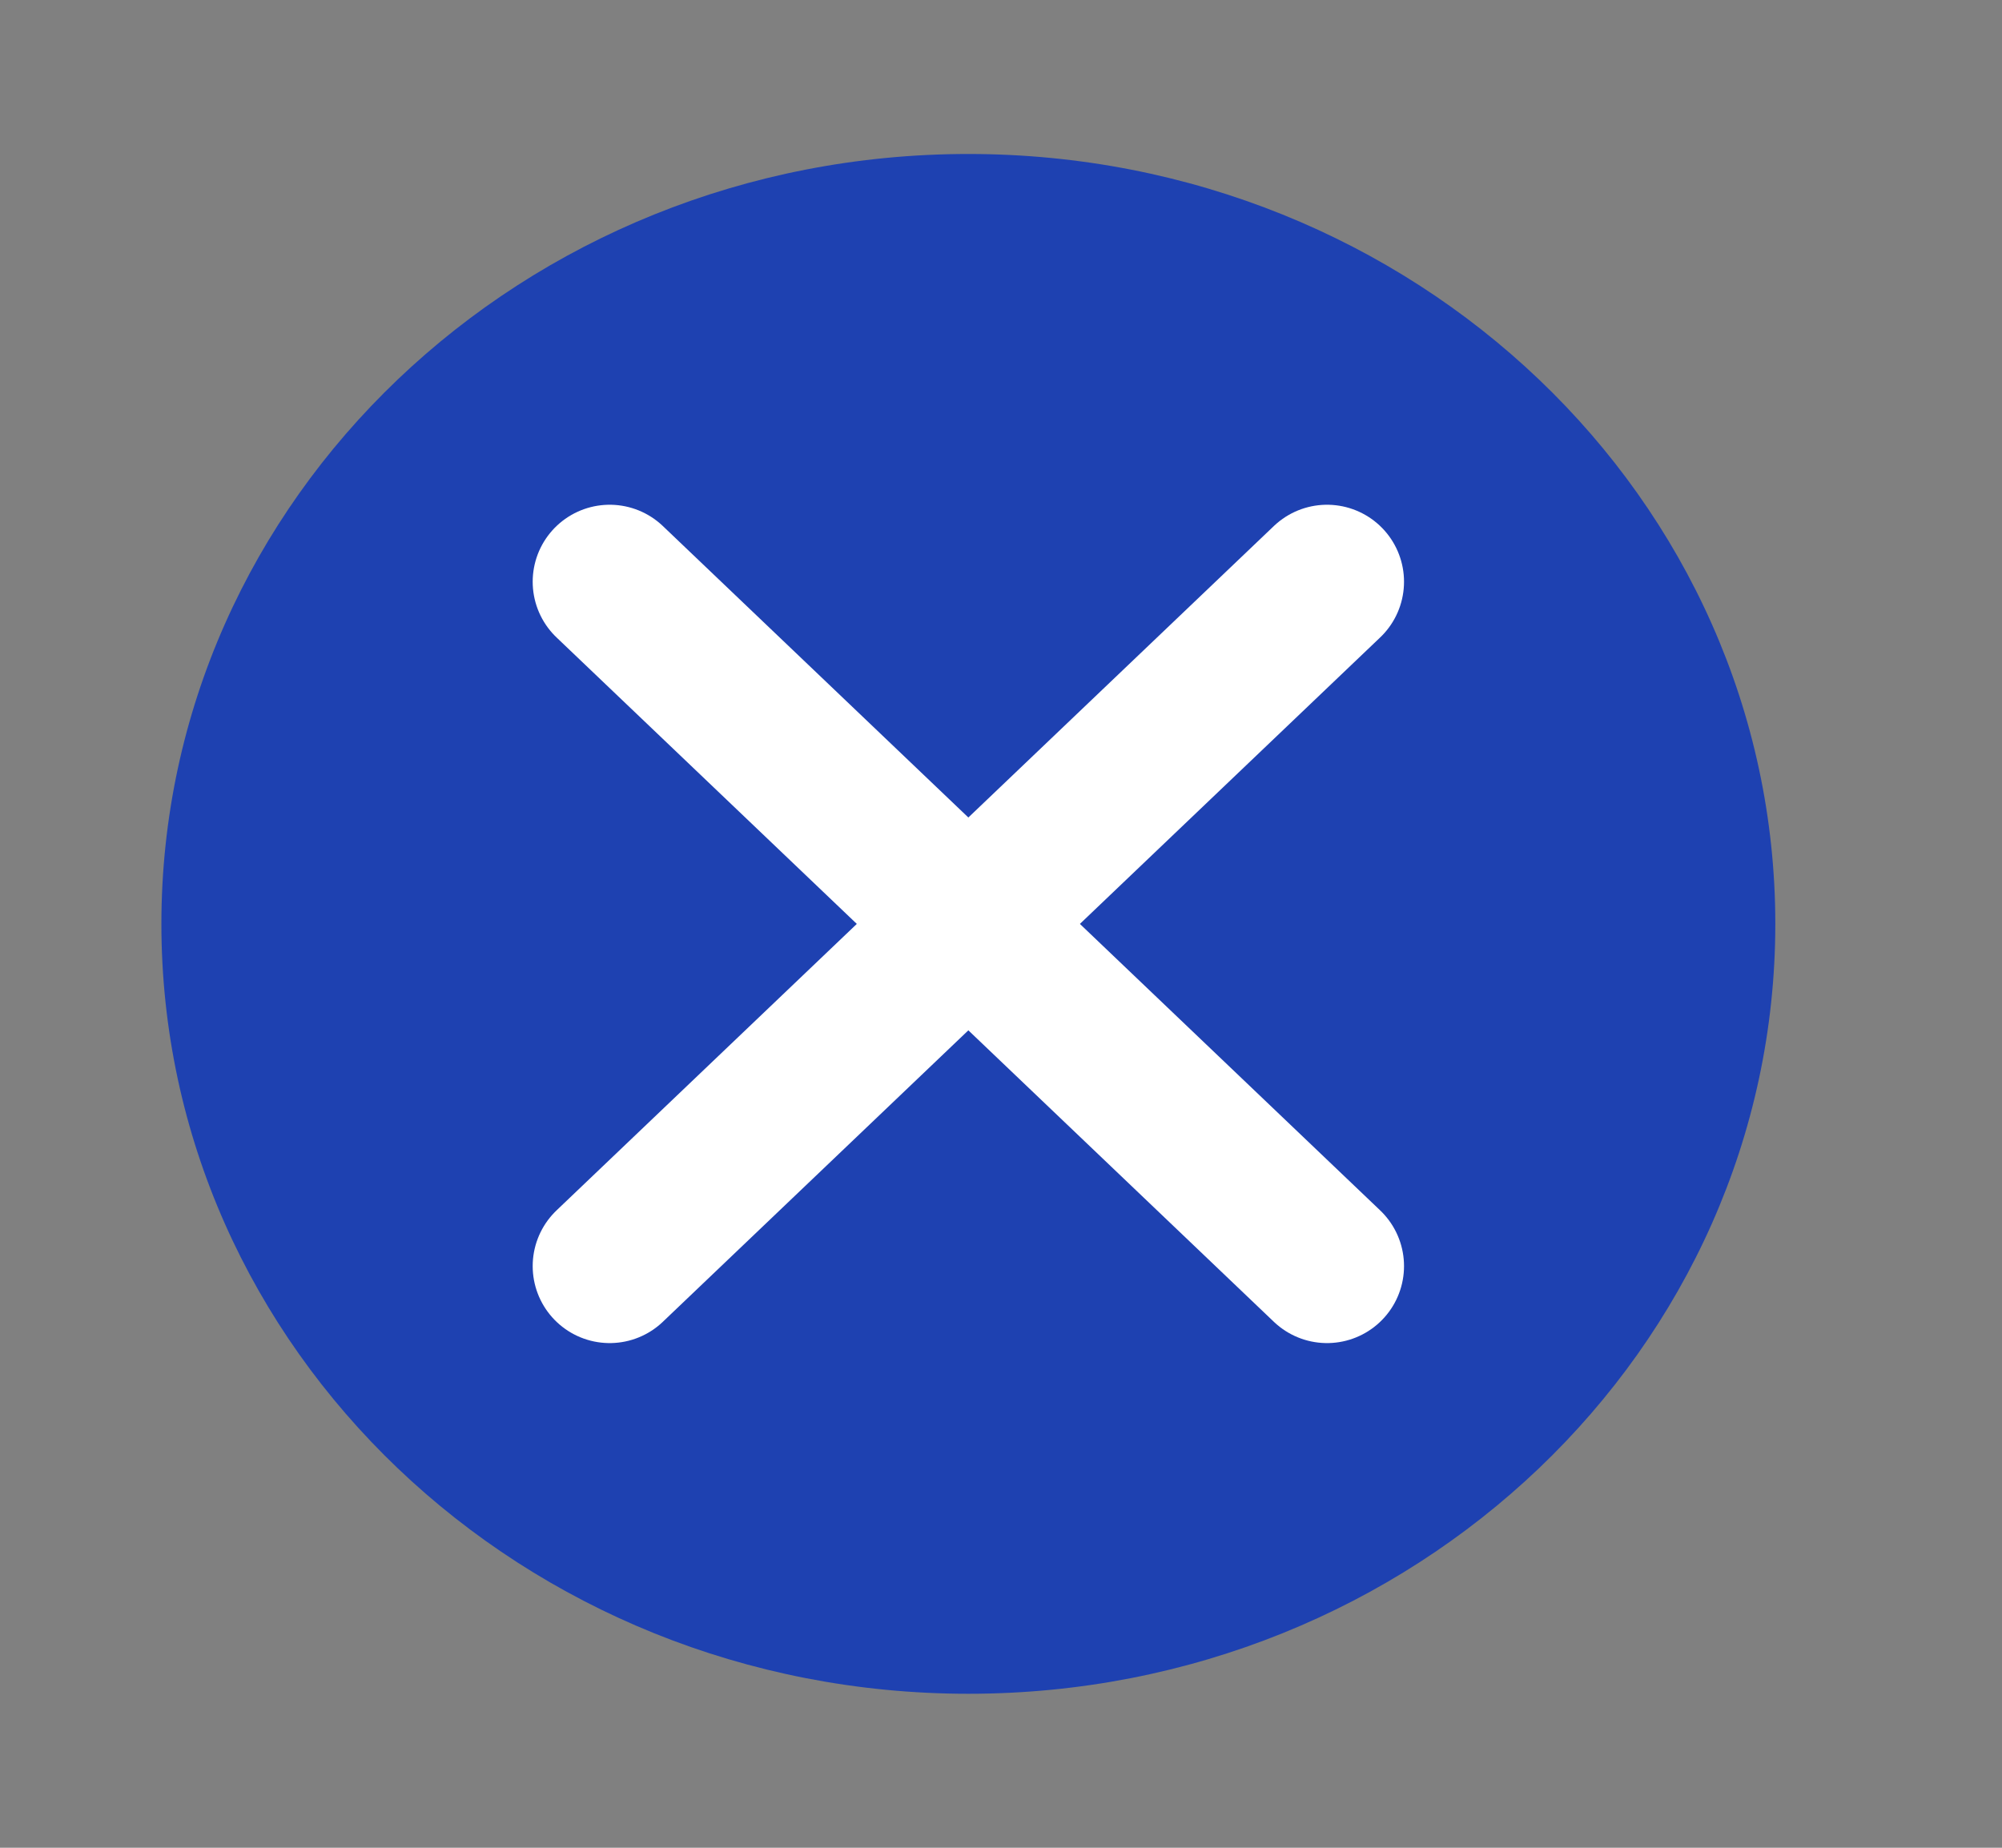 <svg width="26" height="24" viewBox="0 0 26 24" fill="none" xmlns="http://www.w3.org/2000/svg">
<rect x="0" y="0" width="26" height="24" fill="#808080" stroke="none"/>
<path d="M12.576 2C18.364 2 23.056 6.477 23.056 12C23.056 17.523 18.364 22 12.576 22C6.788 22 2.096 17.523 2.096 12C2.096 6.477 6.788 2 12.576 2Z" fill="#1E41B1"/>
<path d="M7.918 16.445L17.234 7.556" stroke="white" stroke-width="2" stroke-linecap="round"/>
<path d="M17.234 16.445L7.918 7.556" stroke="white" stroke-width="2" stroke-linecap="round"/>
</svg>
